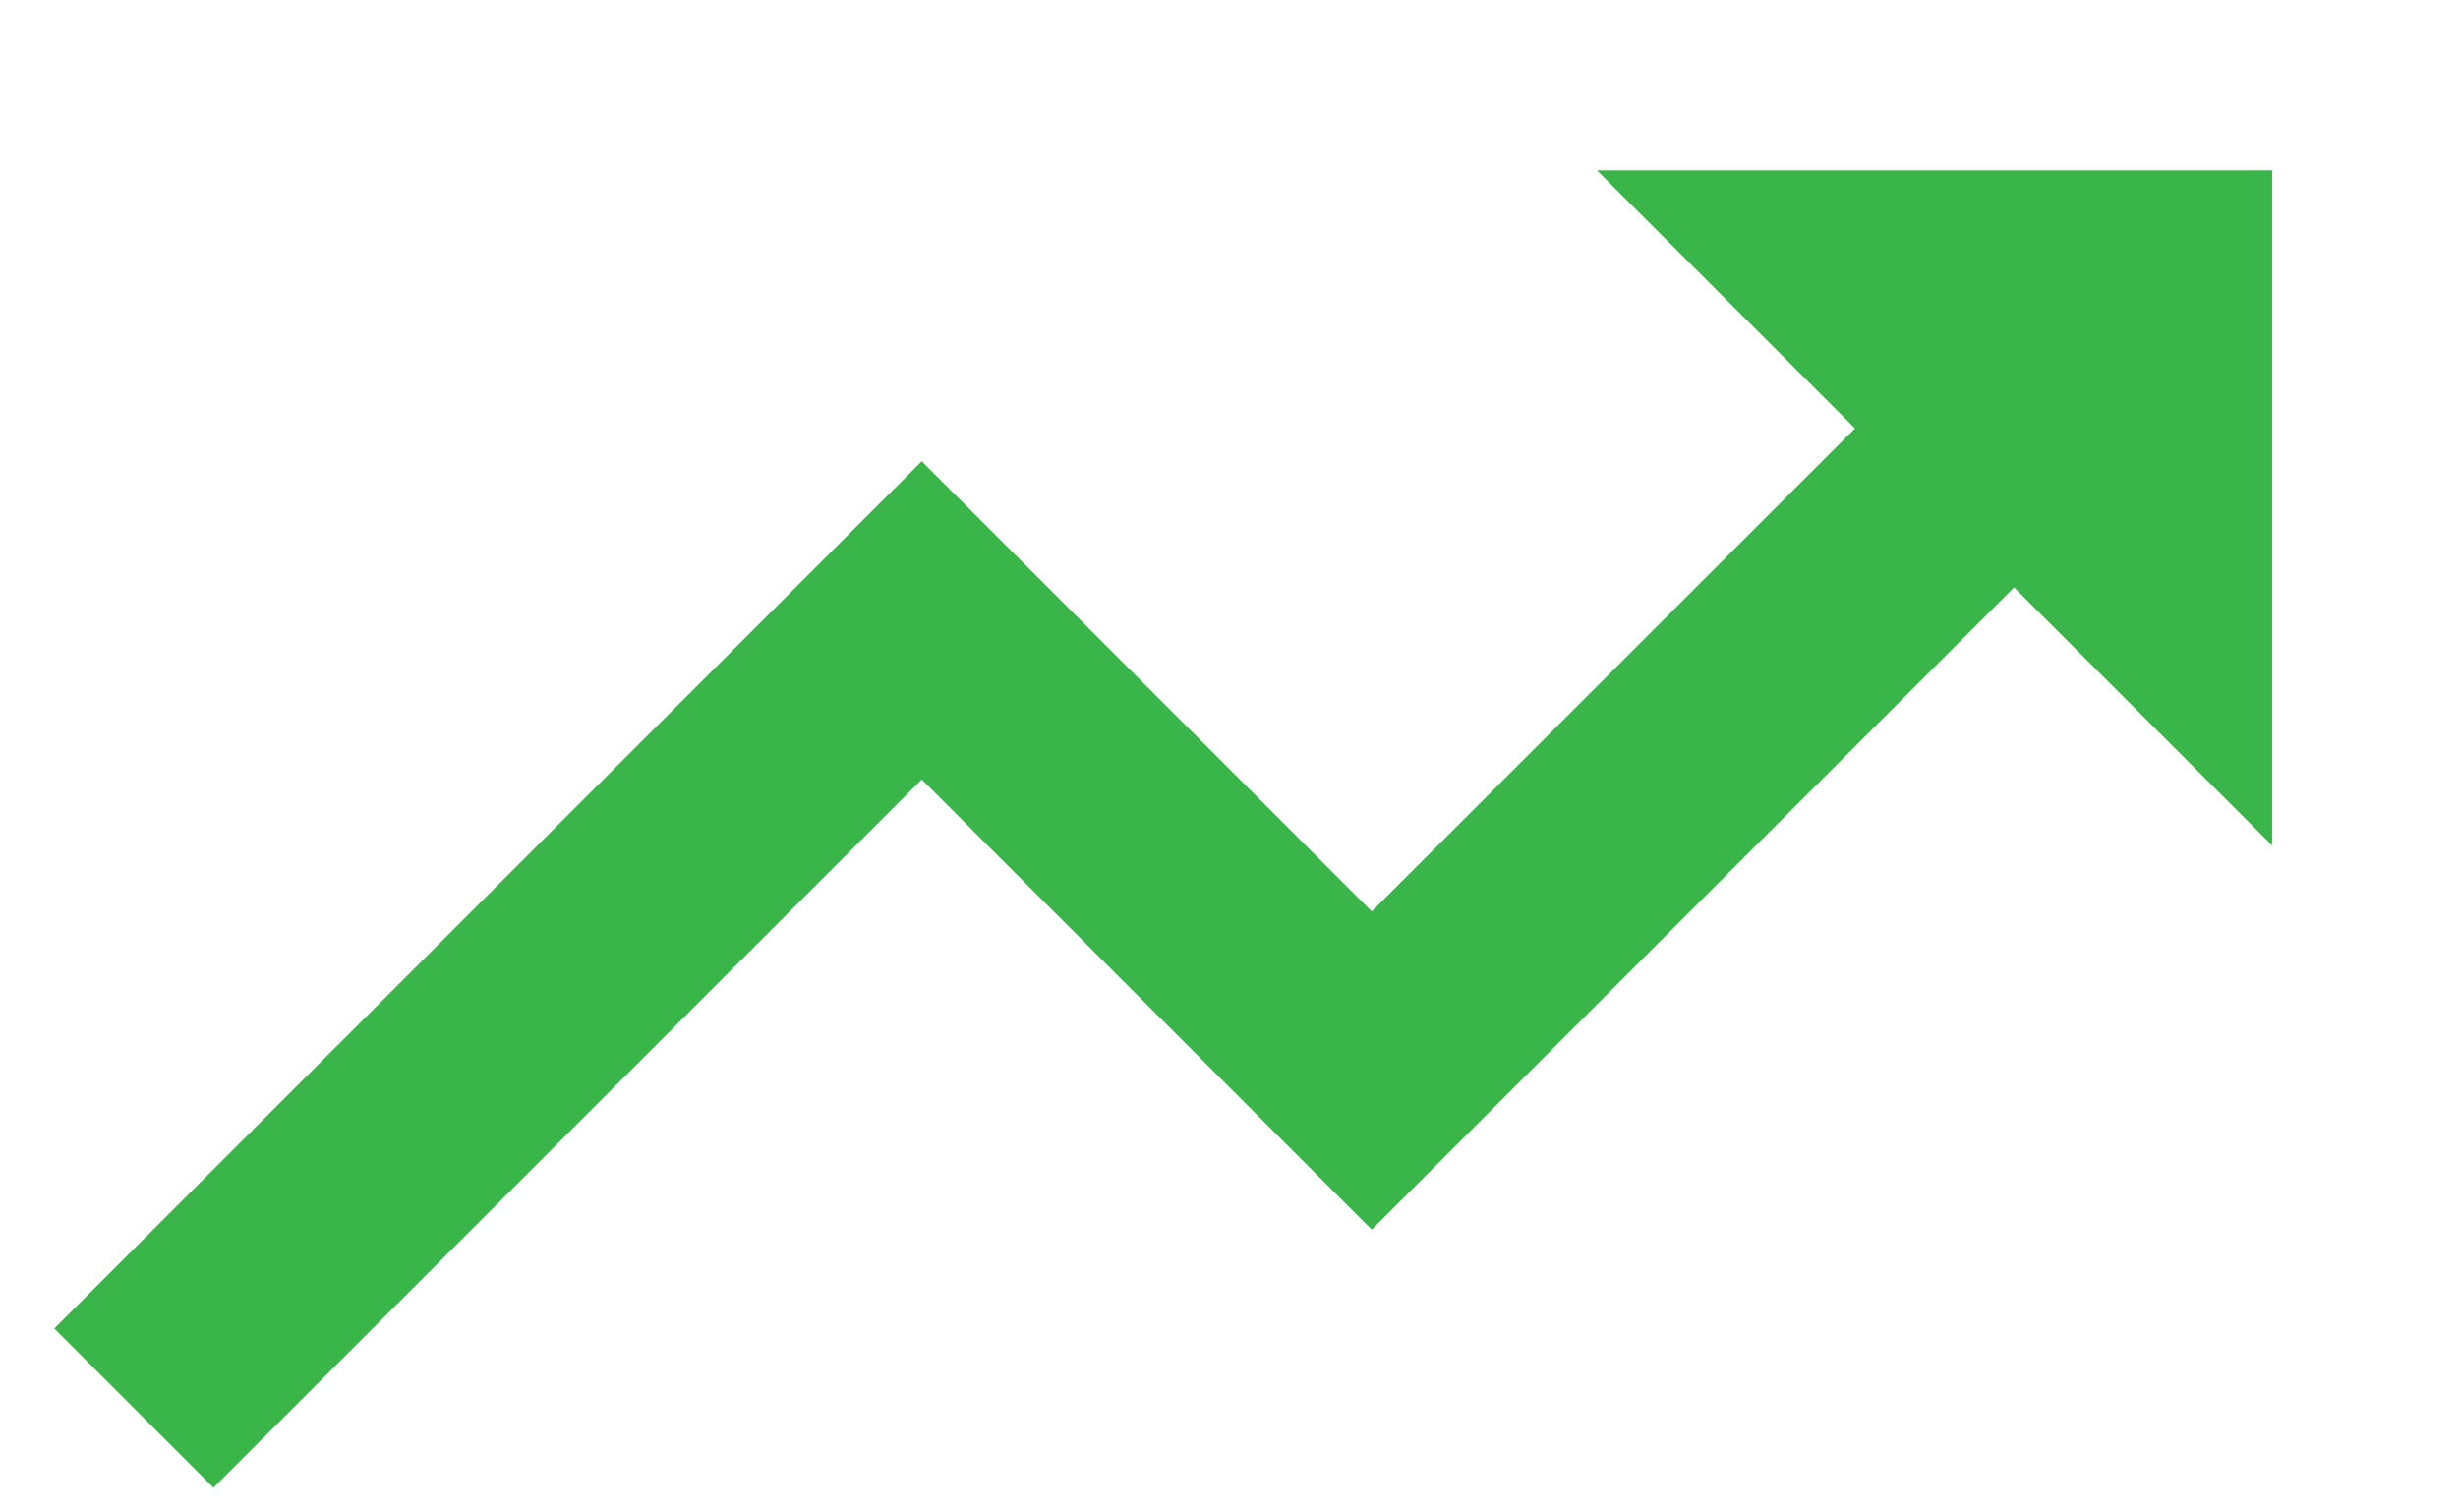 <svg width="13" height="8" viewBox="0 0 13 8" fill="none" xmlns="http://www.w3.org/2000/svg">
<path d="M4.875 4.123L7.255 6.504L10.652 3.107L12.017 4.472V0.901H8.446L9.811 2.266L7.255 4.821L4.875 2.44L0.287 7.027L1.129 7.869L4.875 4.123Z" fill="#39B54A"/>
</svg>

